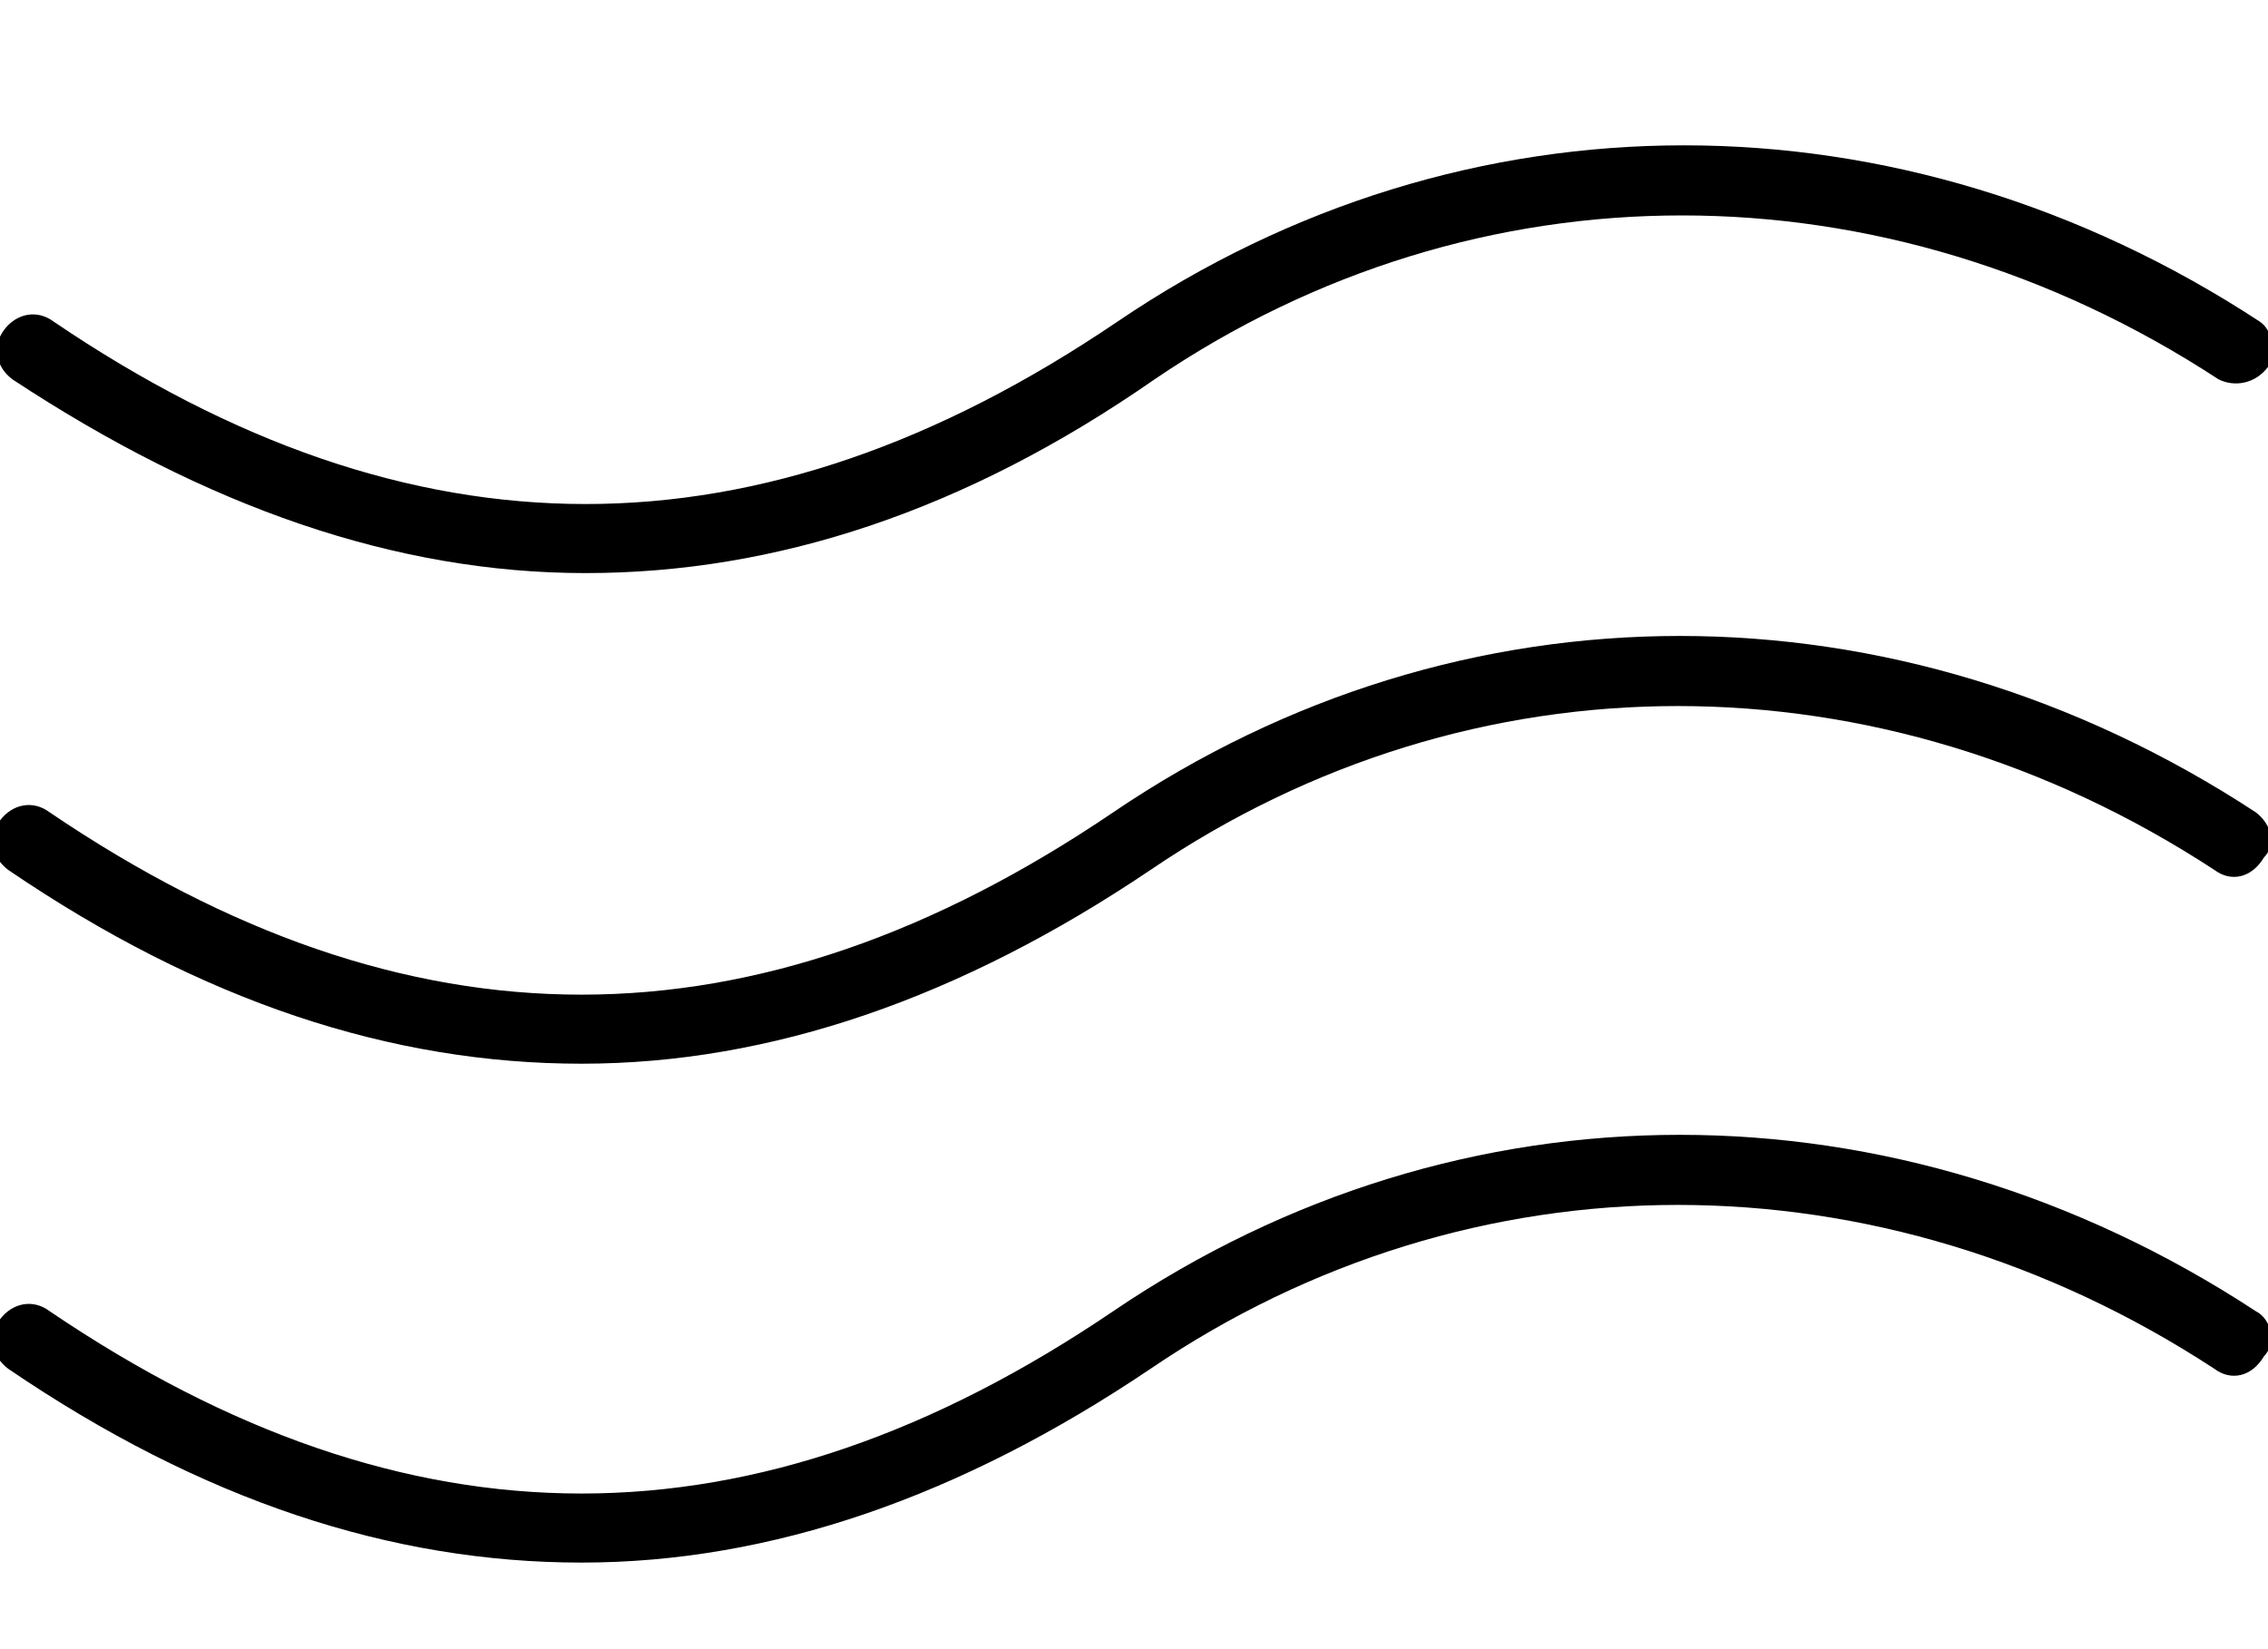 <?xml version="1.0" encoding="utf-8"?>
<!-- Generator: Adobe Illustrator 19.0.0, SVG Export Plug-In . SVG Version: 6.00 Build 0)  -->
<svg version="1.1" id="Layer_1" xmlns="http://www.w3.org/2000/svg" xmlns:xlink="http://www.w3.org/1999/xlink" x="0px" y="0px"
	 viewBox="-442.5 261.3 55 40" style="enable-background:new -442.5 261.3 55 40;" xml:space="preserve">
<style type="text/css">
	.st0{fill:#000000;}
</style>
<g id="Waves">
	<path class="st0" d="M-387.5,270.2c-0.3,0.4-0.8,0.5-1.2,0.3c-8.1-5.3-18-5.3-25.8,0c-4.6,3.2-9.2,4.7-13.8,4.7
		c-4.6,0-9.2-1.6-13.9-4.7c-0.4-0.3-0.5-0.8-0.2-1.2c0.3-0.4,0.8-0.5,1.2-0.2c8.7,5.9,17.1,5.9,25.8,0c8.4-5.7,19-5.7,27.7,0
		C-387.4,269.3-387.3,269.8-387.5,270.2z"/>
	<path class="st0" d="M-387.8,281c-8.7-5.7-19.3-5.7-27.7,0c-8.7,5.9-17.1,5.9-25.8,0c-0.4-0.3-0.9-0.2-1.2,0.2
		c-0.3,0.4-0.2,0.9,0.2,1.2c4.7,3.2,9.3,4.7,13.9,4.7c4.6,0,9.2-1.6,13.8-4.7c7.8-5.3,17.7-5.3,25.8,0c0.4,0.3,0.9,0.2,1.2-0.3
		C-387.3,281.8-387.4,281.3-387.8,281z"/>
	<path class="st0" d="M-387.8,293.1c-8.7-5.7-19.3-5.7-27.7,0c-8.7,5.9-17.1,5.9-25.8,0c-0.4-0.3-0.9-0.2-1.2,0.2
		c-0.3,0.4-0.2,0.9,0.2,1.2c4.7,3.2,9.3,4.7,13.9,4.7c4.6,0,9.2-1.6,13.8-4.7c7.8-5.3,17.7-5.3,25.8,0c0.4,0.3,0.9,0.2,1.2-0.3
		C-387.3,293.9-387.4,293.3-387.8,293.1z"/>
</g>
</svg>
